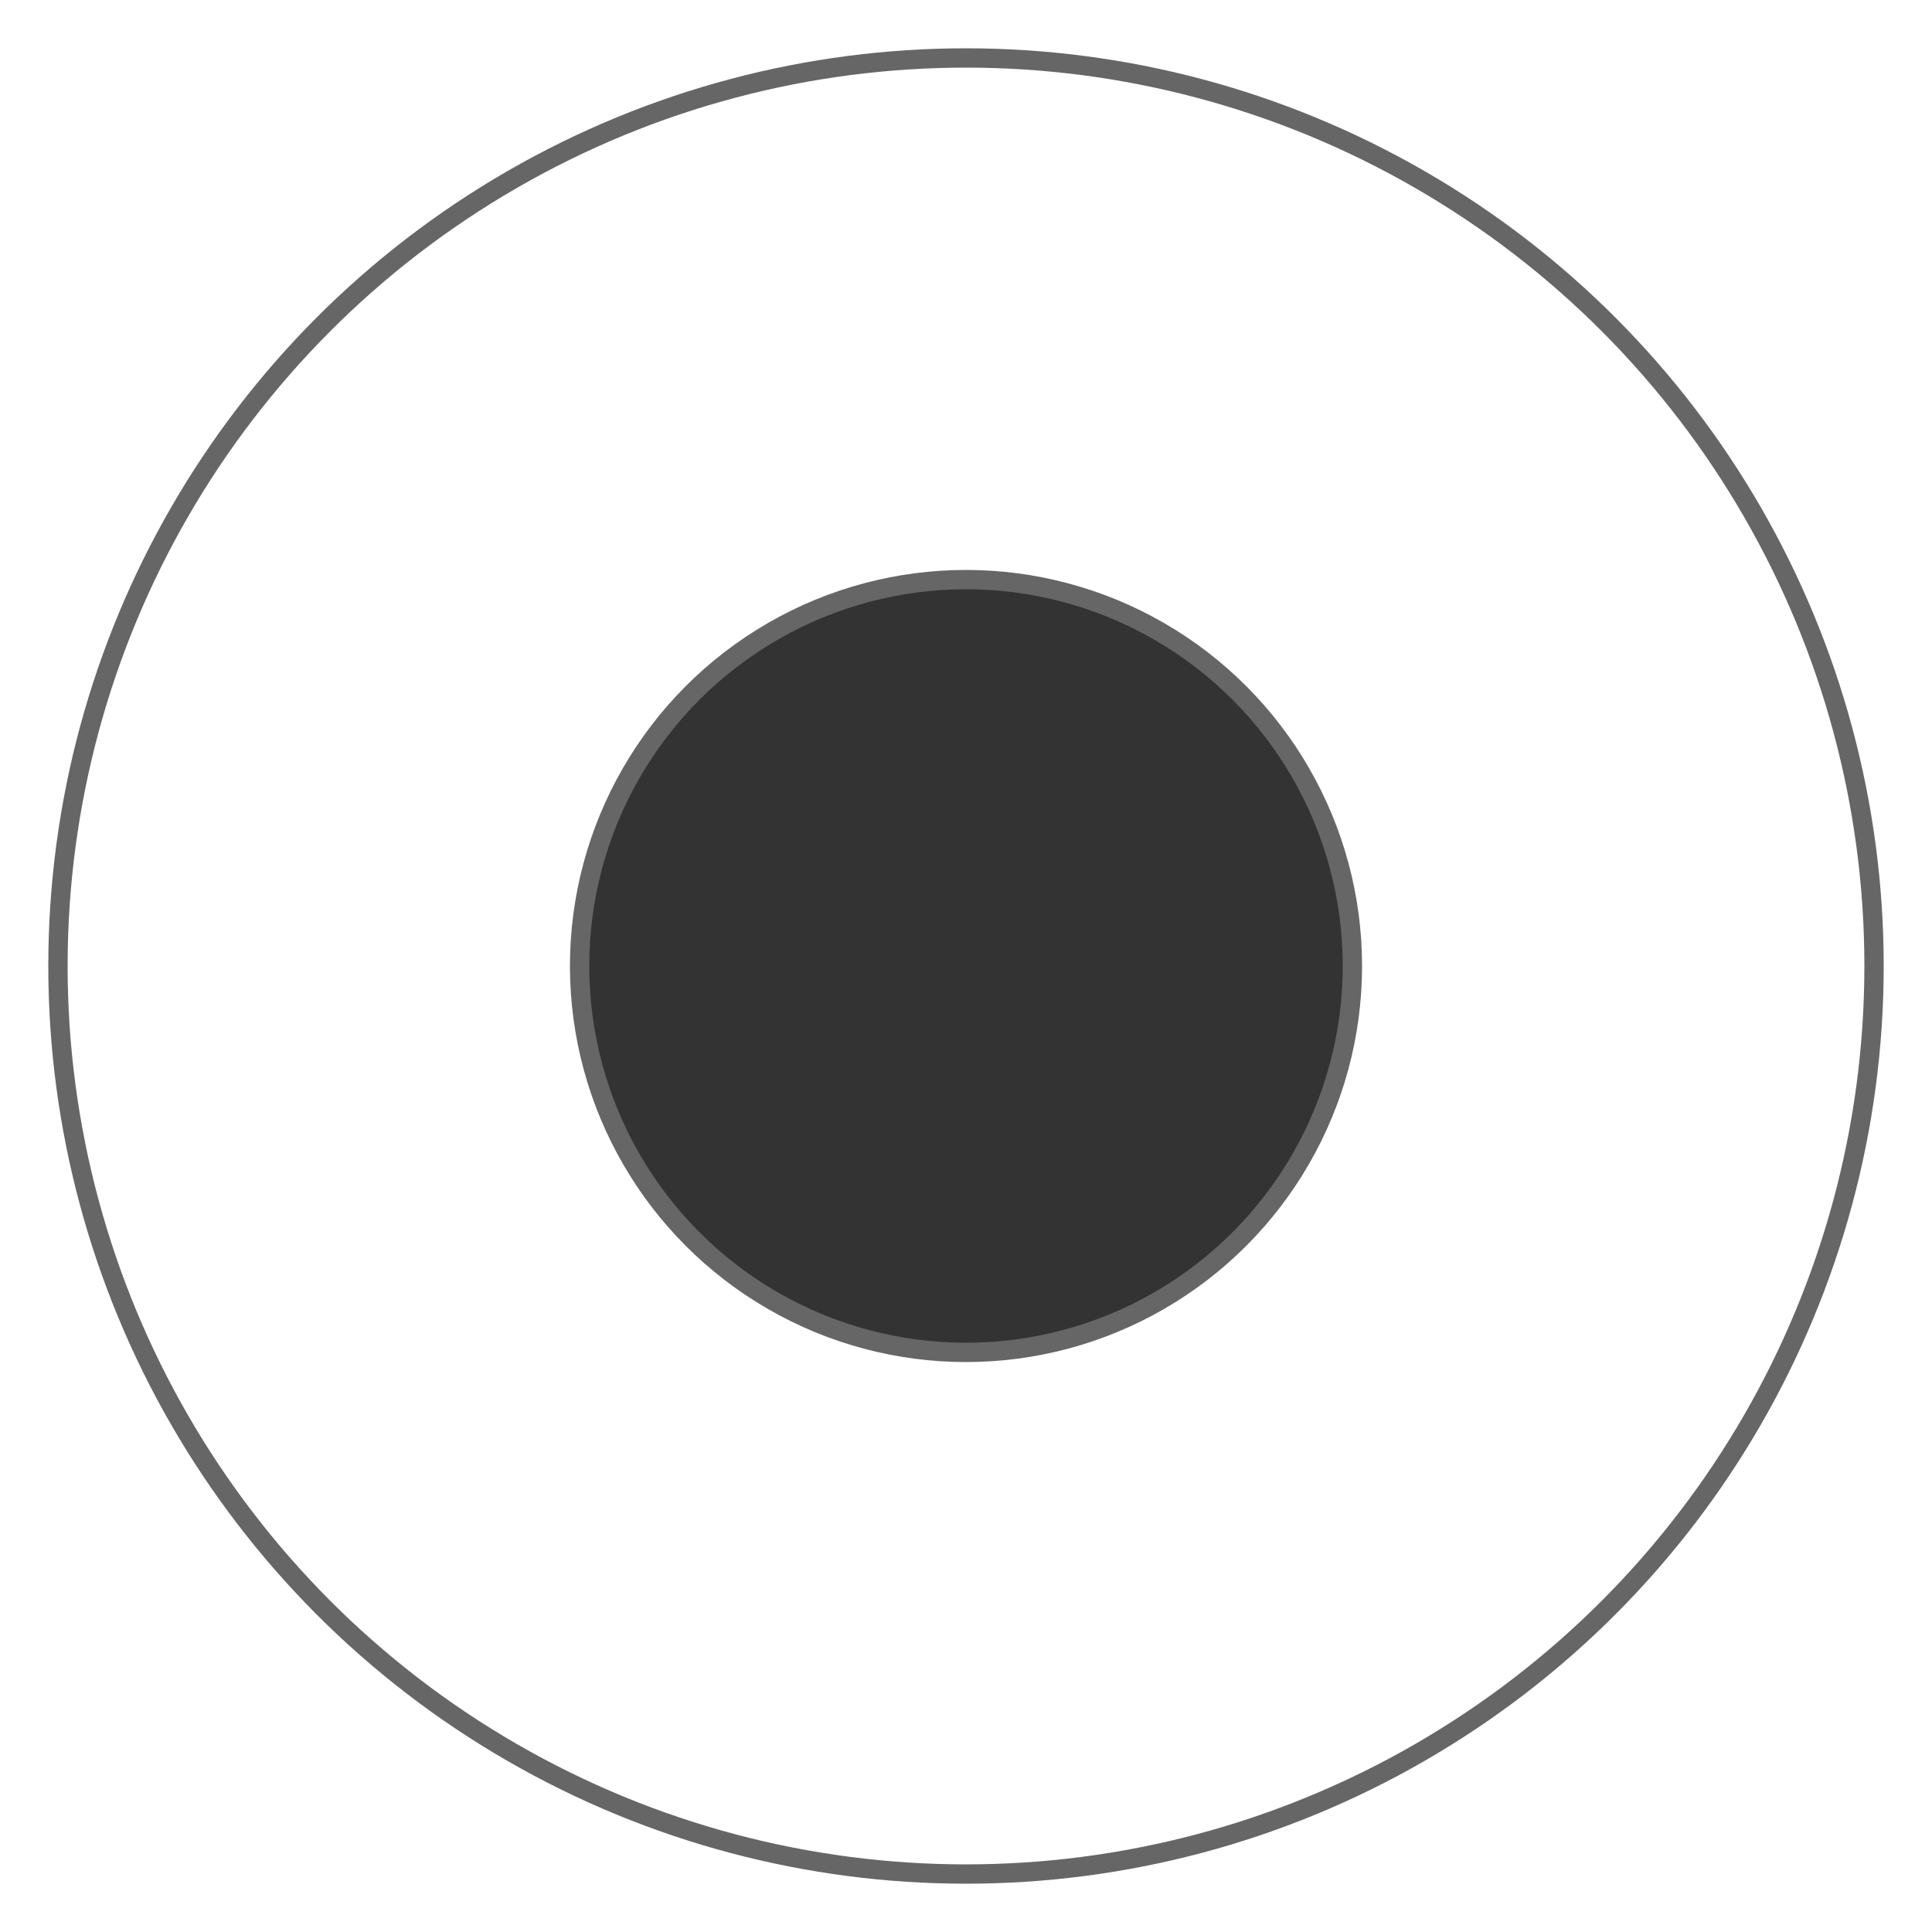 <svg xmlns="http://www.w3.org/2000/svg" width="1.2em" height="1.2em" style="verticalAlign: middle" viewBox="0 0 100 100">
<ellipse cx="50.0" cy="50.0" fill="none" stroke="#666" strokeWidth="5" color="#666" rx="47" ry="47" />
<ellipse cx="50" cy="50" fill="#3337" rx="20" ry="20" stroke="#666" strokeWidth="3" color="#666" />
</svg>
